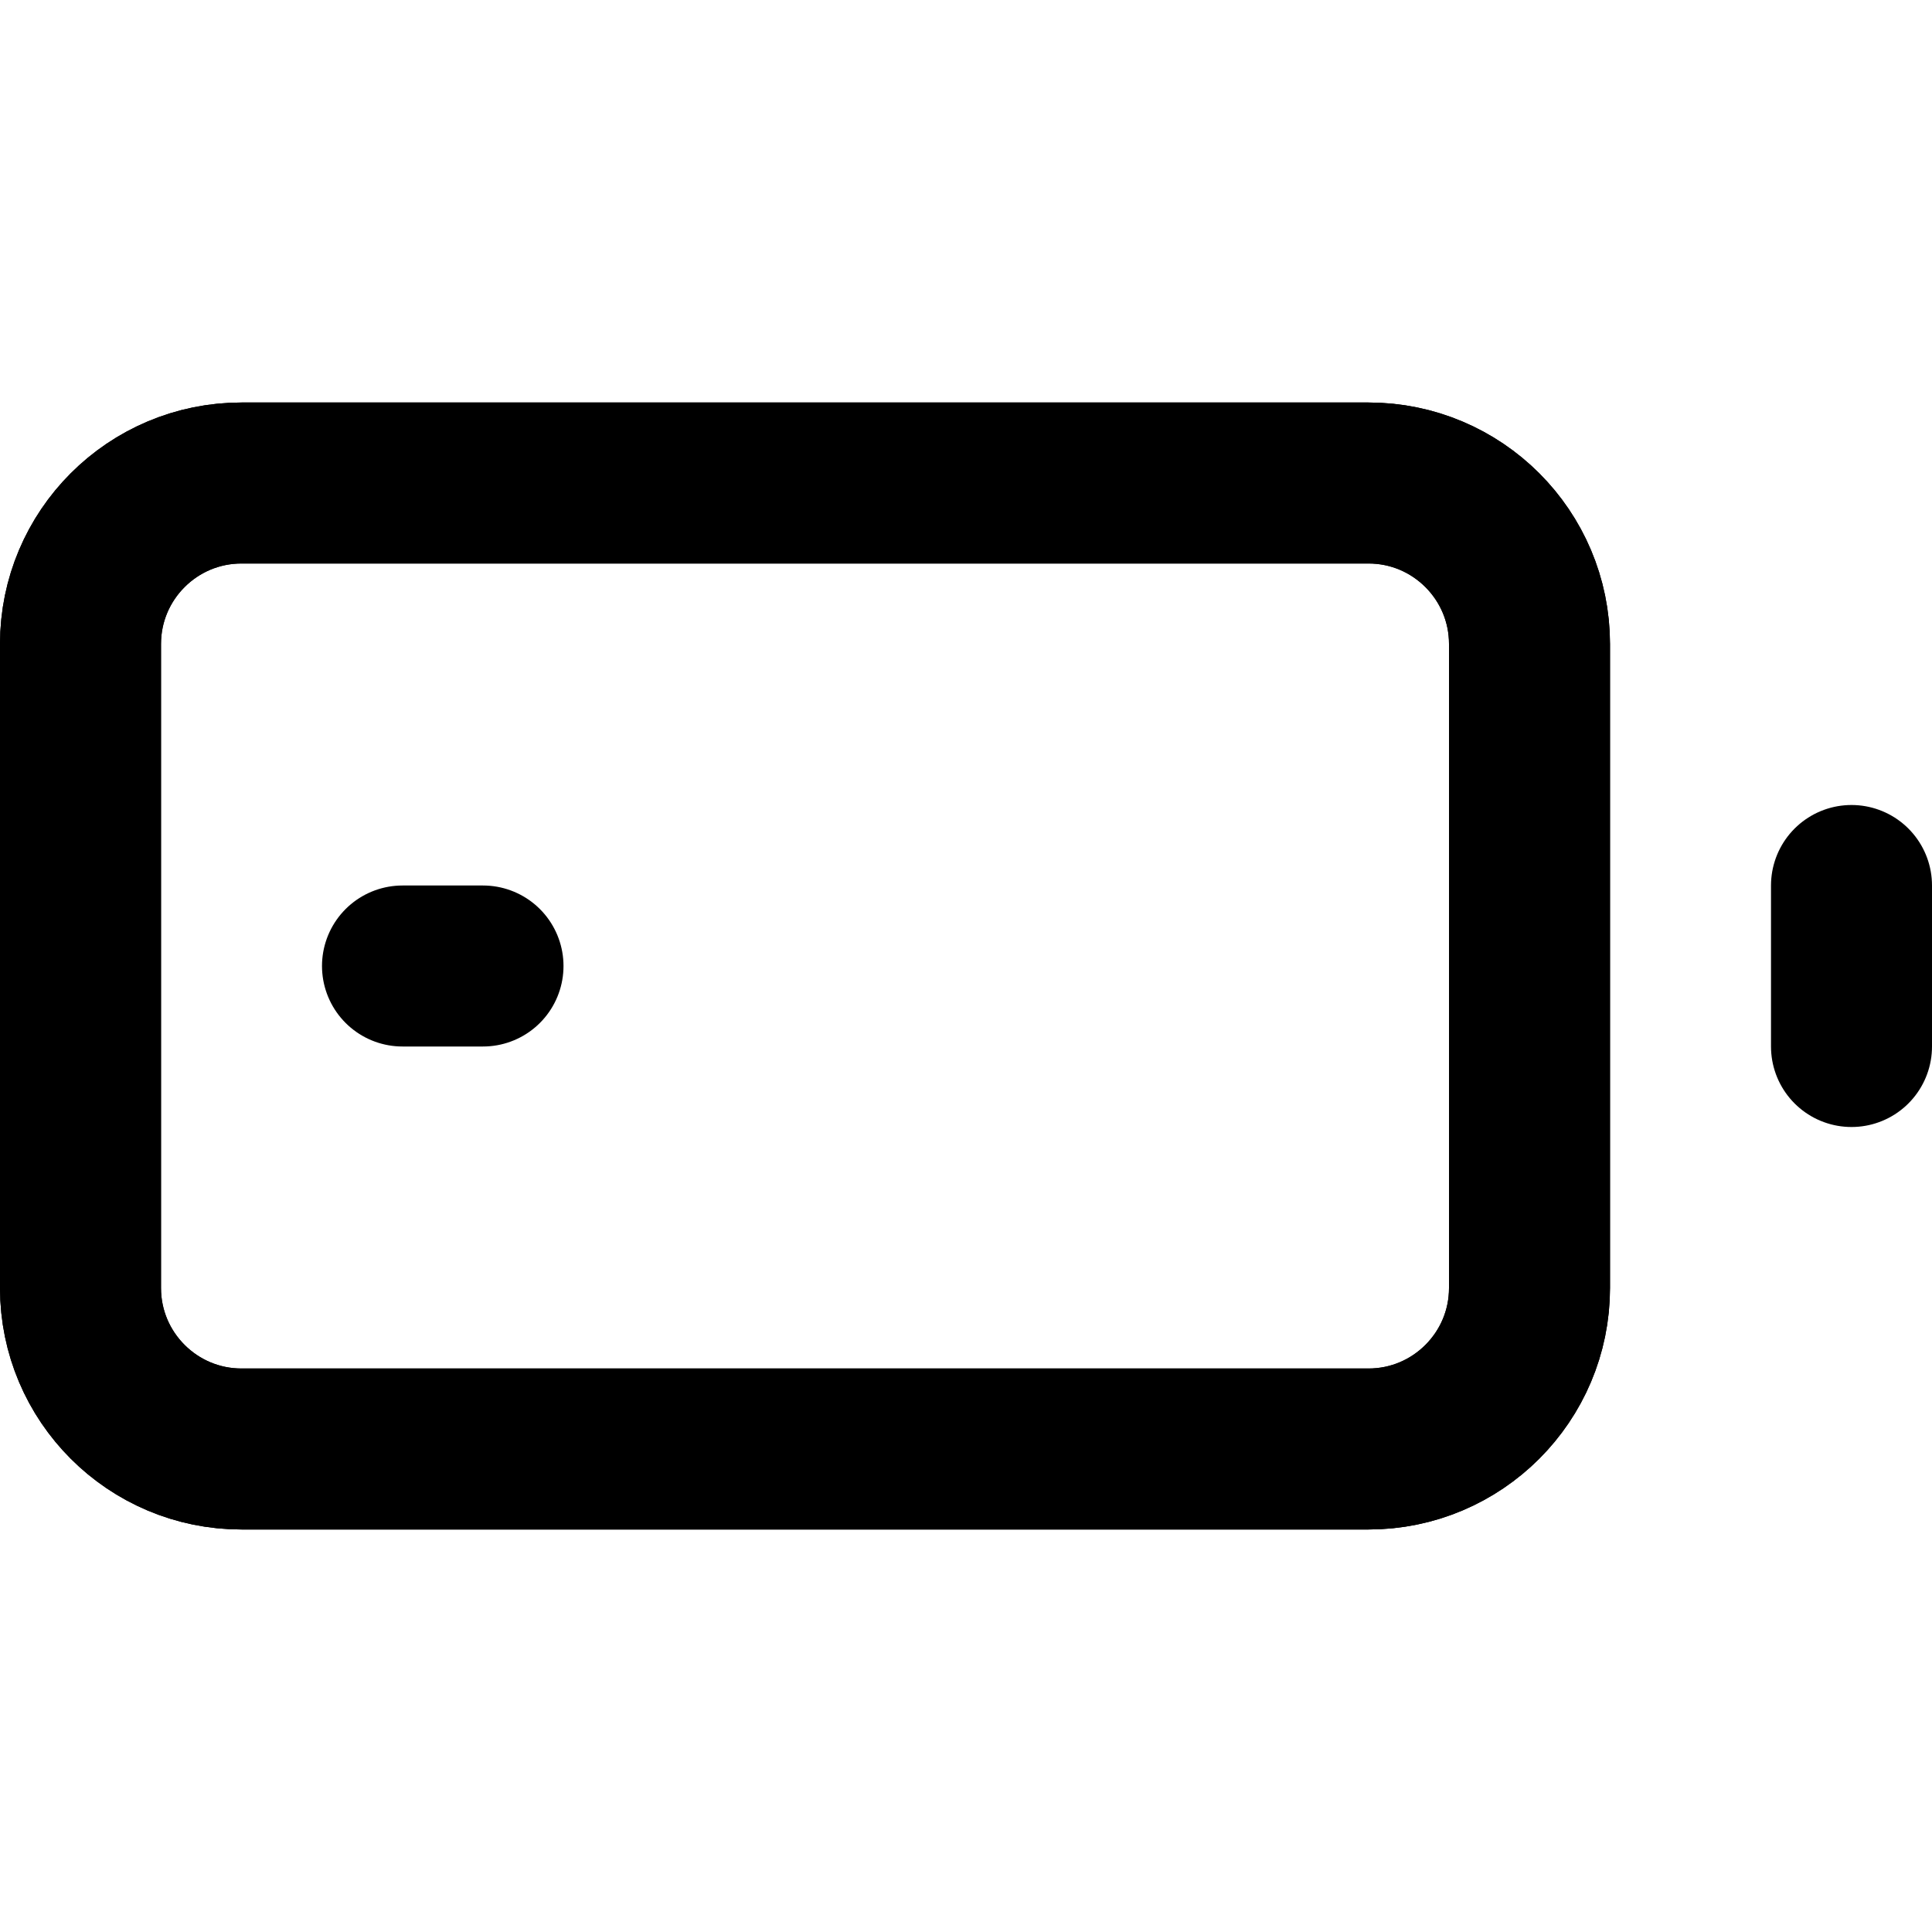 <?xml version="1.0" encoding="UTF-8"?>
<svg width="24px" height="24px" viewBox="0 0 24 24" version="1.1" xmlns="http://www.w3.org/2000/svg" xmlns:xlink="http://www.w3.org/1999/xlink">
    <!-- Generator: Sketch 48.2 (47327) - http://www.bohemiancoding.com/sketch -->
    <title>battery-empty</title>
    <desc>Created with Sketch.</desc>
    <defs></defs>
    <g id="Page-1" stroke="none" stroke-width="1" fill="none" fill-rule="evenodd" stroke-linecap="round" stroke-linejoin="round">
        <g id="battery-empty" stroke="#000000" stroke-width="2">
            <path d="M3,6 L17,6 C18.104,6 19,6.896 19,8 L19,16 C19,17.104 18.104,18 17,18 L3,18 C1.896,18 1,17.104 1,16 L1,8 C1,6.896 1.896,6 3,6 Z" id="Stroke-1"></path>
            <path d="M3,6 L17,6 C18.104,6 19,6.896 19,8 L19,16 C19,17.104 18.104,18 17,18 L3,18 C1.896,18 1,17.104 1,16 L1,8 C1,6.896 1.896,6 3,6 Z" id="Stroke-3"></path>
            <path d="M23,13 L23,11" id="Stroke-5"></path>
            <path d="M5,12 L6,12" id="Stroke-7"></path>
        </g>
    </g>
</svg>